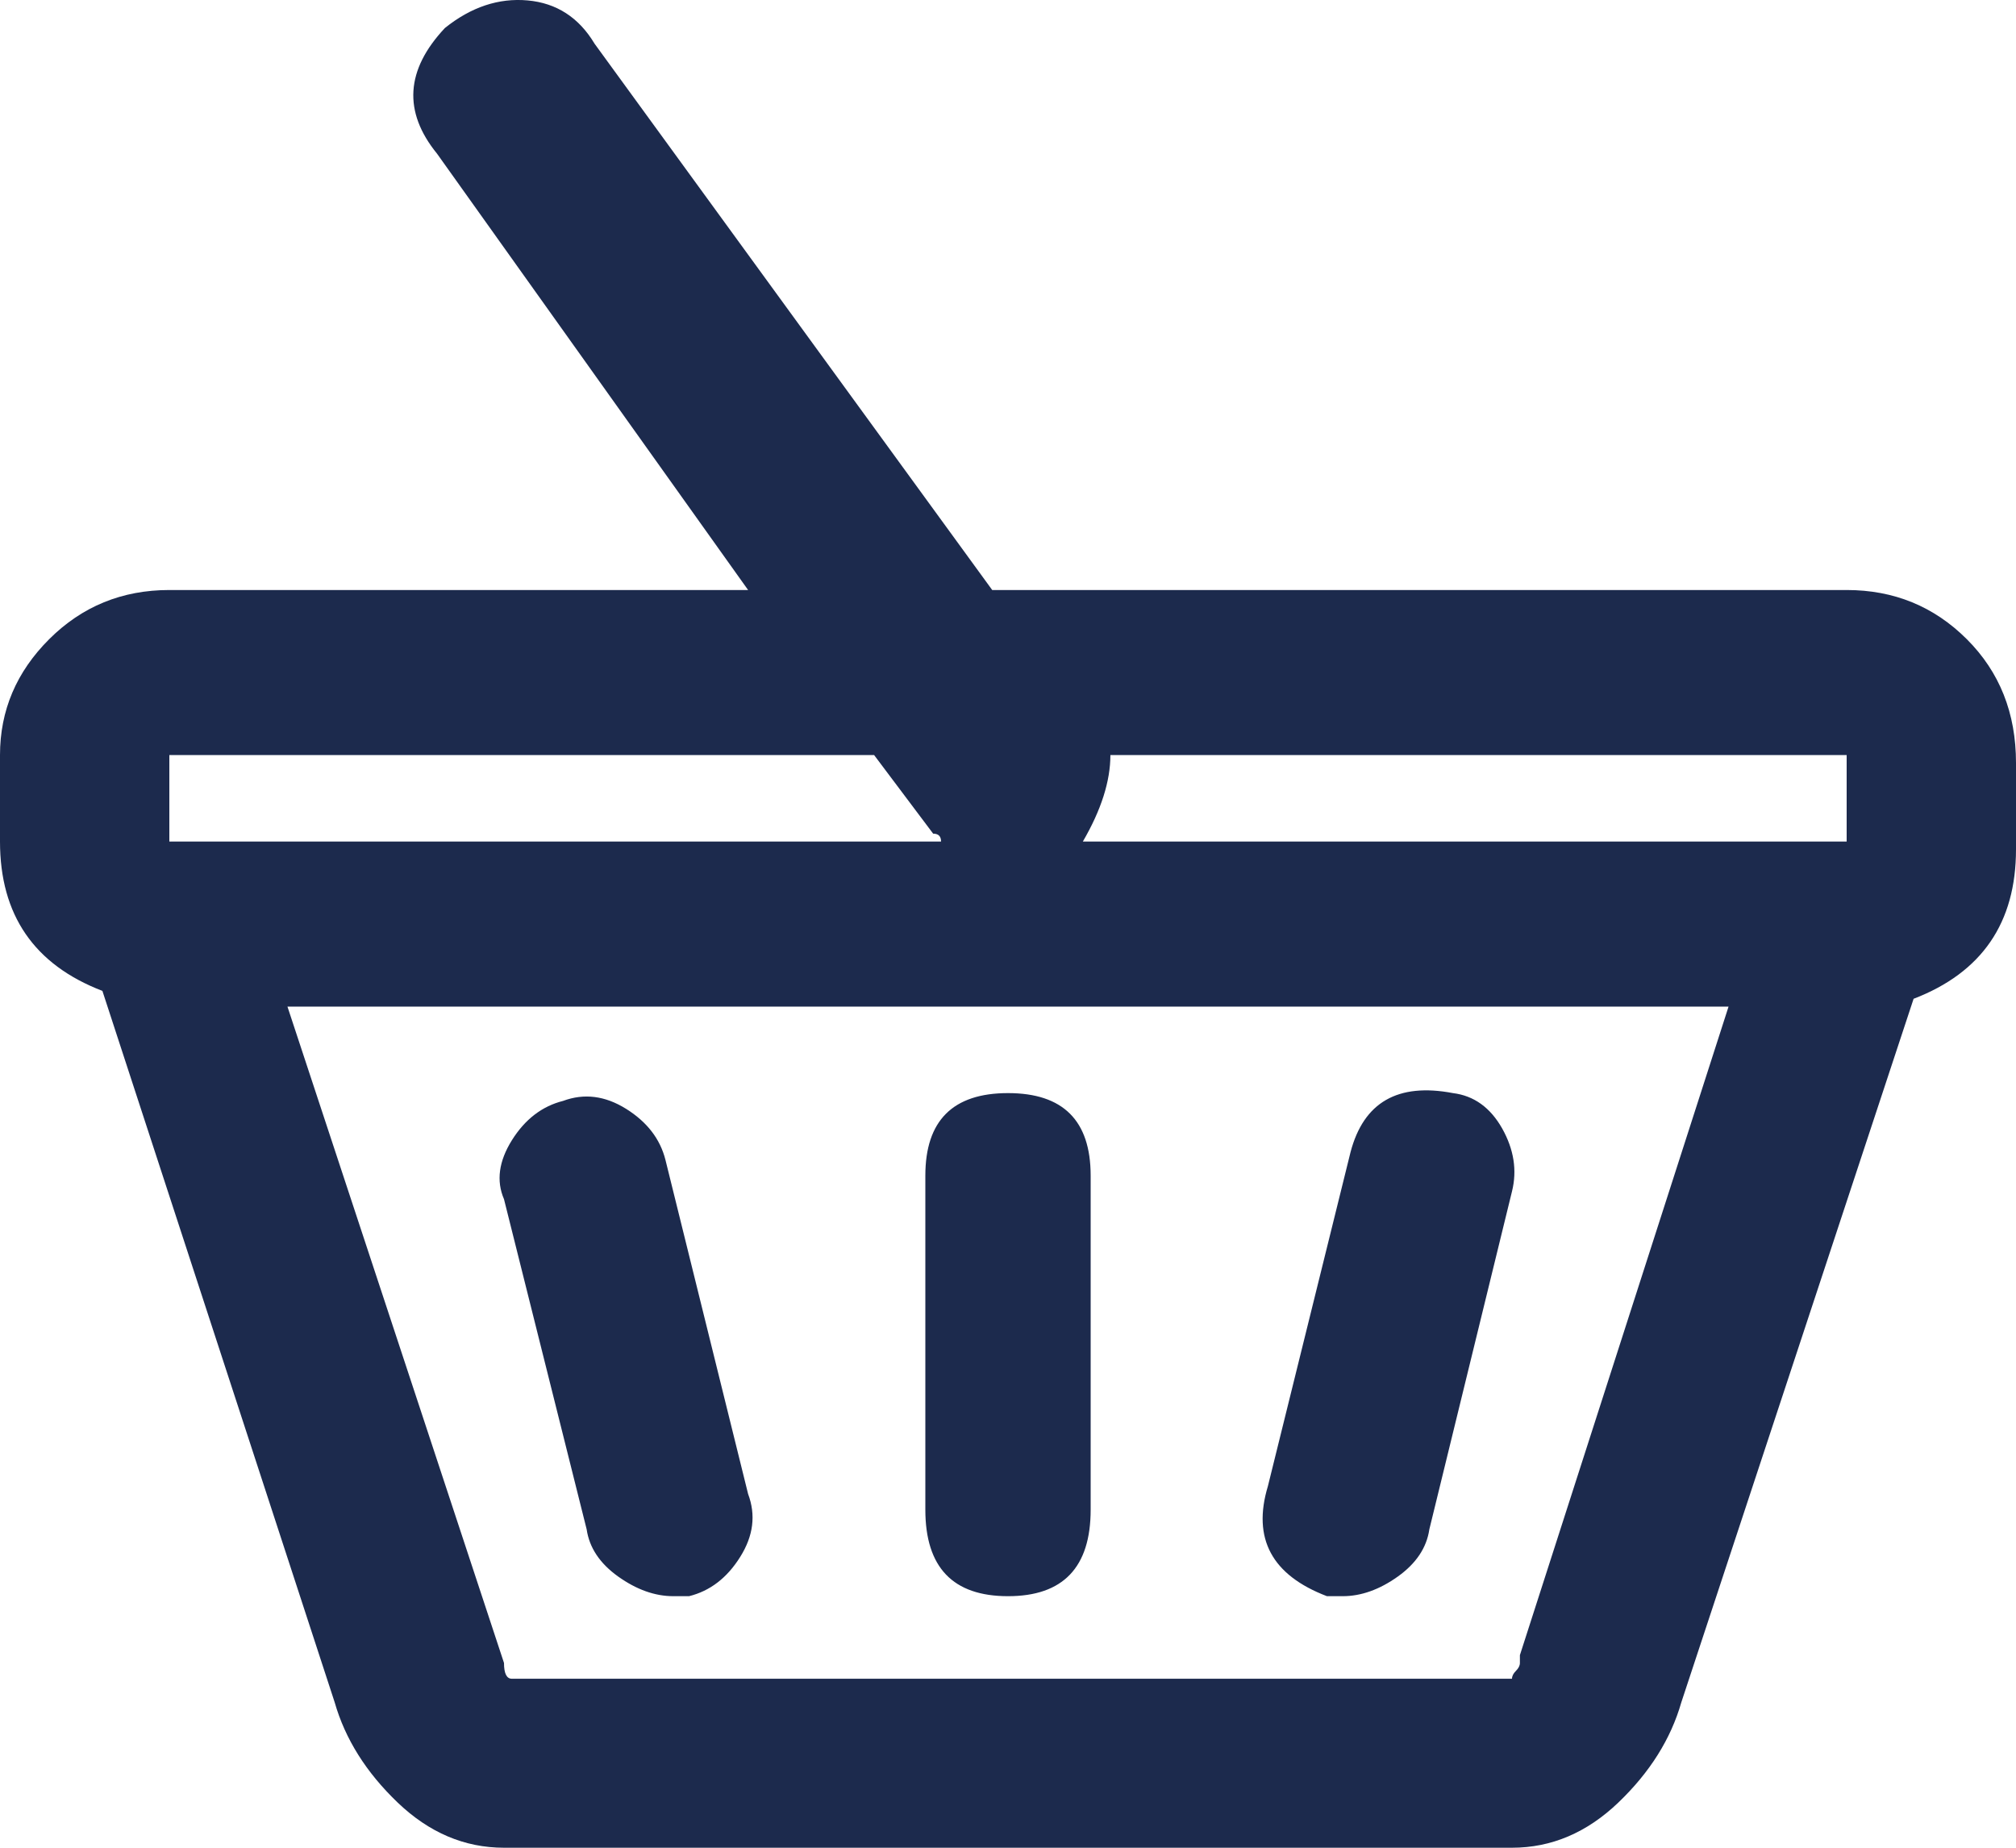 <svg width="24" height="22" viewBox="0 0 24 22" fill="none" xmlns="http://www.w3.org/2000/svg">
<path d="M21.984 7.025H11.812L7.078 0.52C6.891 0.208 6.625 0.036 6.281 0.005C5.938 -0.026 5.609 0.083 5.297 0.333C4.828 0.832 4.797 1.331 5.203 1.83L8.906 7.025H2.016C1.453 7.025 0.977 7.22 0.586 7.61C0.195 8 0 8.46 0 8.99V10.02C0 10.893 0.406 11.486 1.219 11.798L3.984 20.268C4.109 20.705 4.359 21.103 4.734 21.462C5.109 21.821 5.531 22 6 22H18C18.469 22 18.891 21.821 19.266 21.462C19.641 21.103 19.891 20.705 20.016 20.268L22.781 11.892C23.594 11.58 24 10.987 24 10.113V9.084C24 8.491 23.805 8 23.414 7.61C23.023 7.22 22.547 7.025 21.984 7.025ZM2.016 8.99H10.406L11.109 9.926C11.172 9.926 11.203 9.957 11.203 10.02H2.016V8.99ZM18.094 19.707V19.8C18.094 19.832 18.078 19.863 18.047 19.894C18.016 19.925 18 19.956 18 19.988H6.094C6.031 19.988 6 19.925 6 19.8L3.422 11.985H20.578L18.094 19.707ZM12.891 10.02C13.109 9.645 13.219 9.302 13.219 8.99H21.984V10.02H12.891ZM6.984 18.209C7.016 18.428 7.141 18.615 7.359 18.771C7.578 18.927 7.797 19.005 8.016 19.005H8.203C8.453 18.943 8.656 18.787 8.812 18.537C8.969 18.287 9 18.038 8.906 17.788L7.922 13.81C7.859 13.561 7.703 13.358 7.453 13.202C7.203 13.046 6.953 13.015 6.703 13.108C6.453 13.171 6.25 13.327 6.094 13.576C5.938 13.826 5.906 14.06 6 14.278L6.984 18.209ZM15.797 19.005H15.984C16.203 19.005 16.422 18.927 16.641 18.771C16.859 18.615 16.984 18.428 17.016 18.209L18 14.185C18.062 13.935 18.023 13.686 17.883 13.436C17.742 13.187 17.547 13.046 17.297 13.015C16.641 12.89 16.234 13.124 16.078 13.717L15.094 17.695C14.906 18.319 15.141 18.755 15.797 19.005ZM12 19.005C12.656 19.005 12.984 18.662 12.984 17.975V13.998C12.984 13.342 12.656 13.015 12 13.015C11.344 13.015 11.016 13.342 11.016 13.998V17.975C11.016 18.662 11.344 19.005 12 19.005Z" fill="#1C2A4D"/>
</svg>
